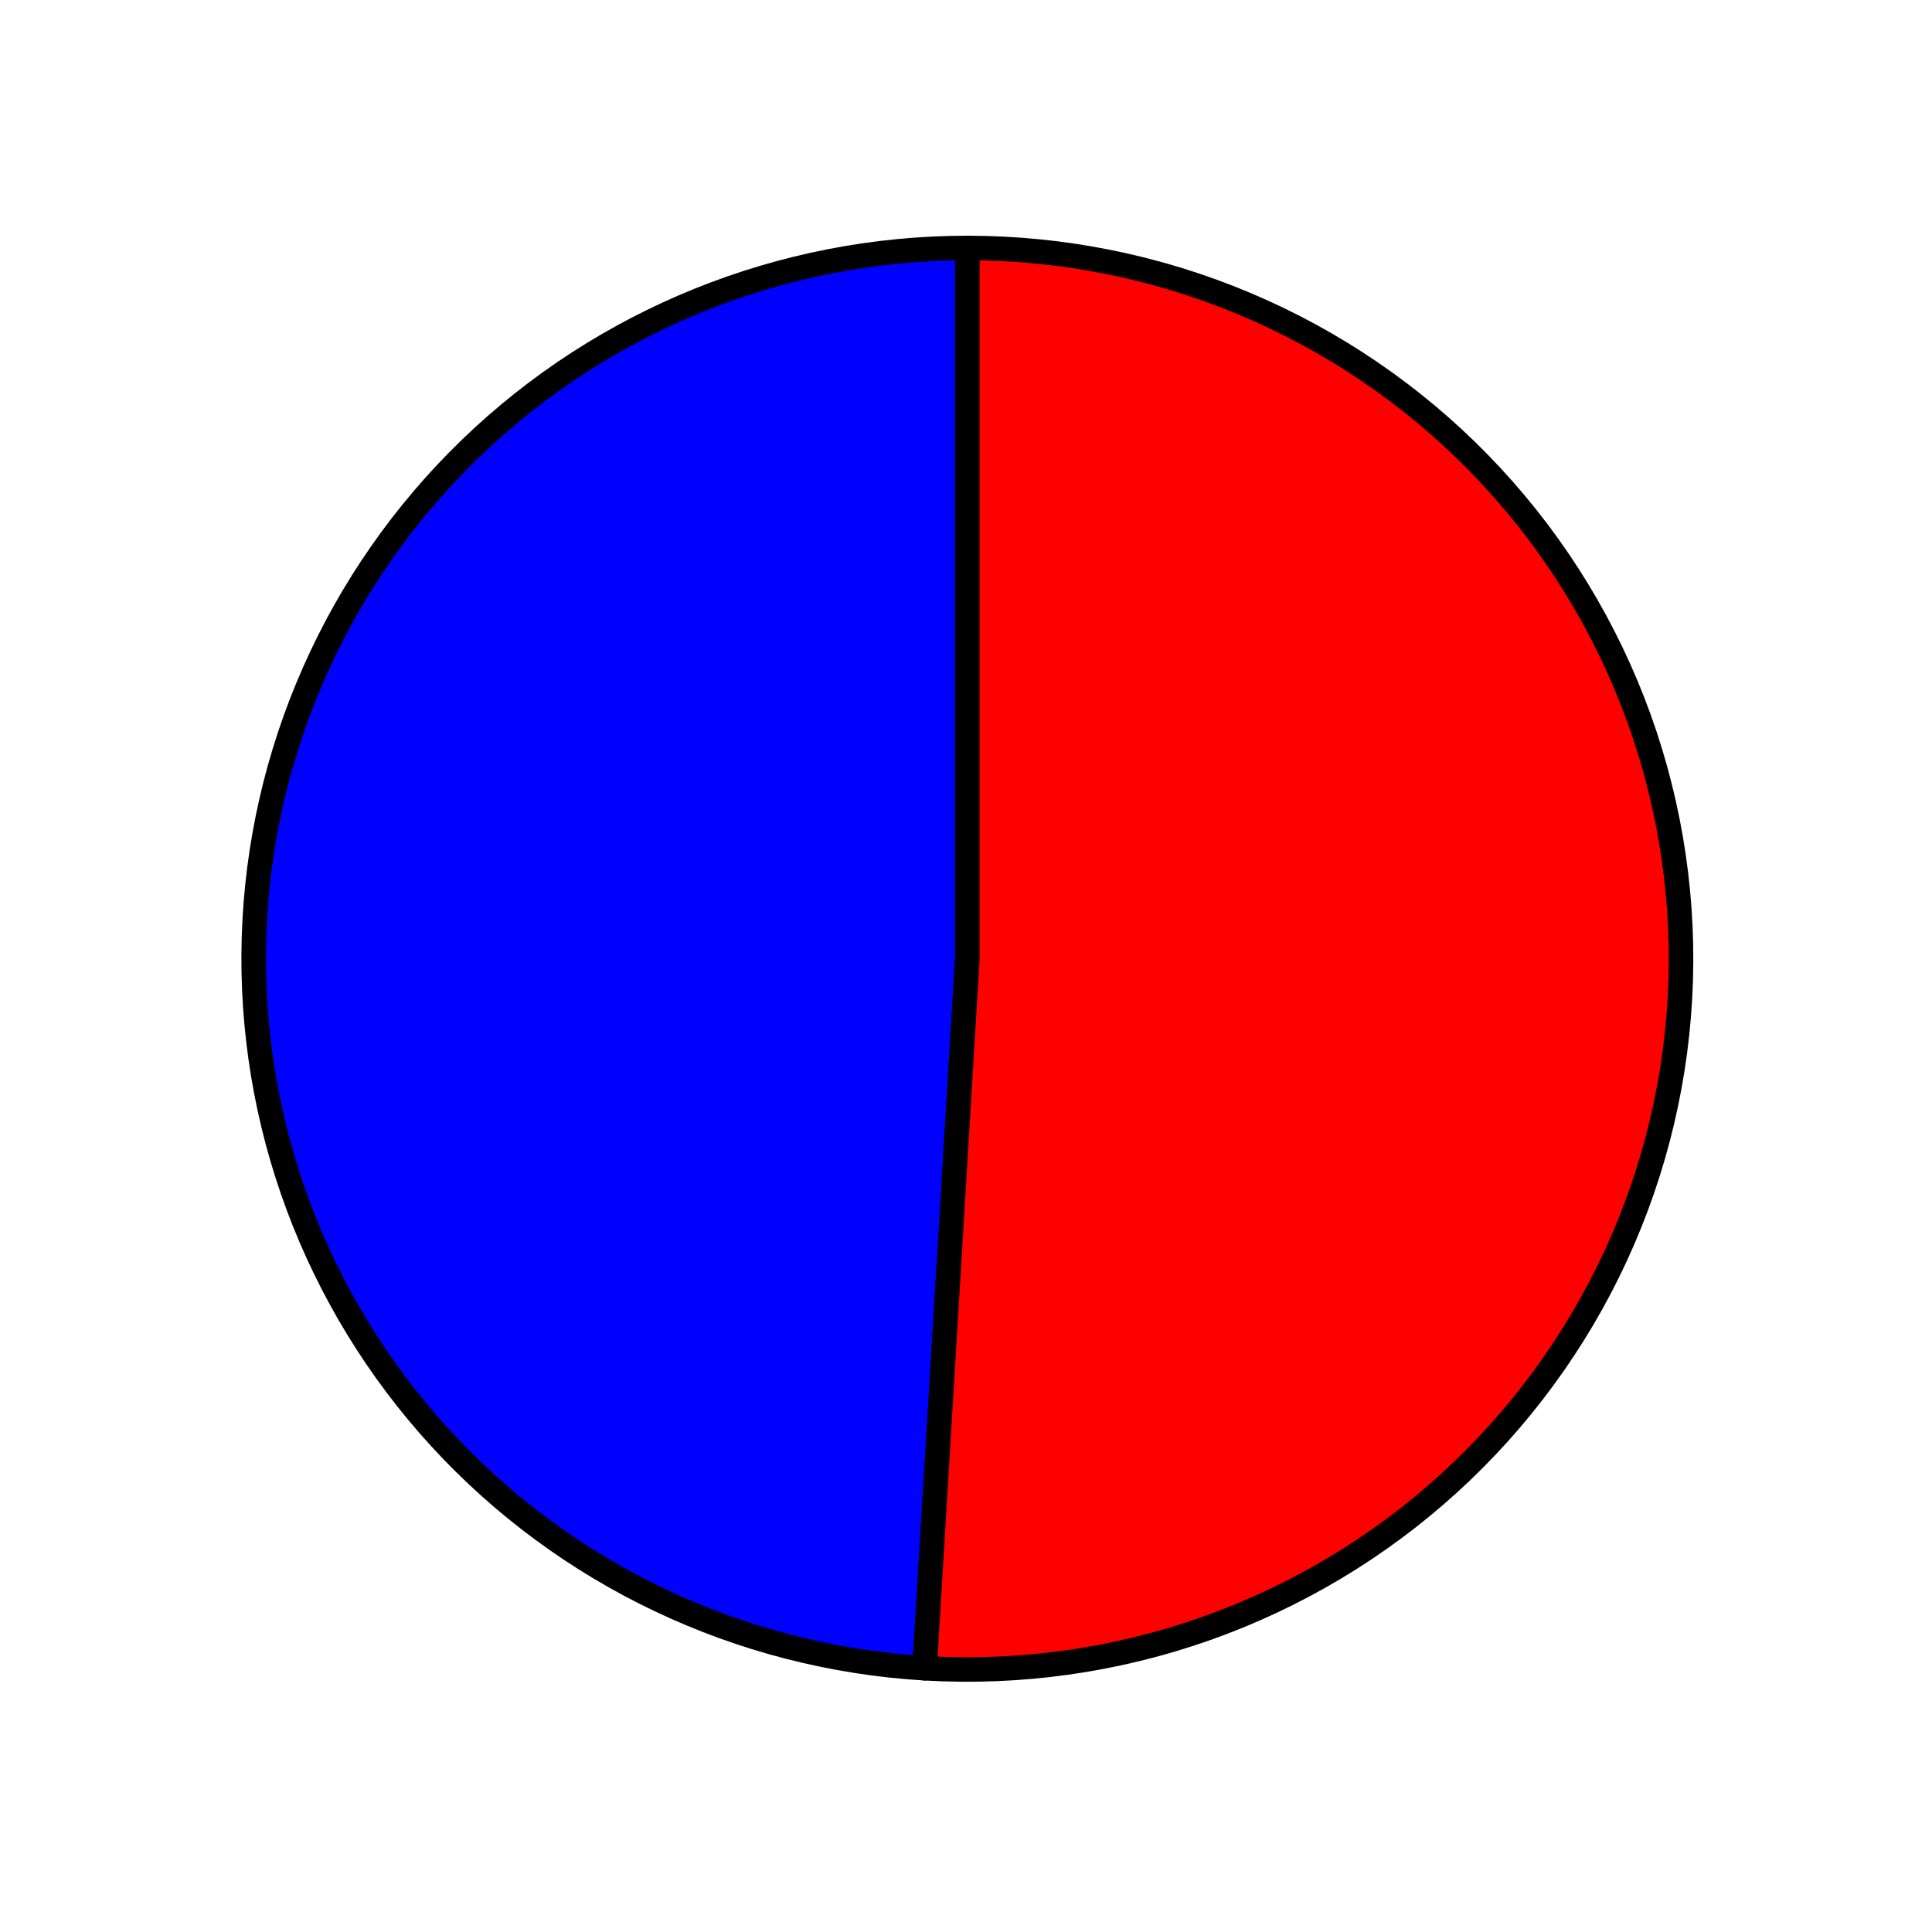 <?xml version="1.0" encoding="utf-8" standalone="no"?>
<!DOCTYPE svg PUBLIC "-//W3C//DTD SVG 1.1//EN"
  "http://www.w3.org/Graphics/SVG/1.1/DTD/svg11.dtd">
<svg xmlns:xlink="http://www.w3.org/1999/xlink" width="78.737pt" height="78.322pt" viewBox="0 0 78.737 78.322" xmlns="http://www.w3.org/2000/svg" version="1.1">
 <defs>
  <style type="text/css">*{stroke-linejoin: round; stroke-linecap: butt}</style>
 </defs>
 <g id="figure_1">
  <g id="patch_1">
   <path d="M -0 78.322 
L 78.737 78.322 
L 78.737 0 
L -0 0 
L -0 78.322 
z
" style="fill: none"/>
  </g>
  <g id="axes_1">
   <g id="patch_2">
    <path d="M 39.424 10.106 
C 31.863 10.106 24.593 13.041 19.167 18.285 
C 13.742 23.528 10.578 30.677 10.351 38.203 
C 10.124 45.729 12.853 53.054 17.953 58.612 
C 23.054 64.169 30.134 67.533 37.681 67.985 
L 39.424 39.071 
L 39.424 10.106 
z
" style="fill: #0000ff; stroke: #000000; stroke-linejoin: miter"/>
   </g>
   <g id="patch_3">
    <path d="M 37.681 67.985 
C 41.567 68.217 45.46 67.67 49.13 66.376 
C 52.8 65.082 56.172 63.068 59.045 60.453 
C 61.919 57.837 64.236 54.674 65.86 51.15 
C 67.483 47.627 68.38 43.814 68.496 39.939 
C 68.613 36.064 67.947 32.205 66.539 28.591 
C 65.13 24.977 63.007 21.681 60.296 18.899 
C 57.585 16.117 54.341 13.905 50.755 12.394 
C 47.17 10.884 43.317 10.106 39.424 10.106 
L 39.424 39.071 
L 37.681 67.985 
z
" style="fill: #ff0000; stroke: #000000; stroke-linejoin: miter"/>
   </g>
   <g id="matplotlib.axis_1"/>
   <g id="matplotlib.axis_2"/>
  </g>
 </g>
</svg>
